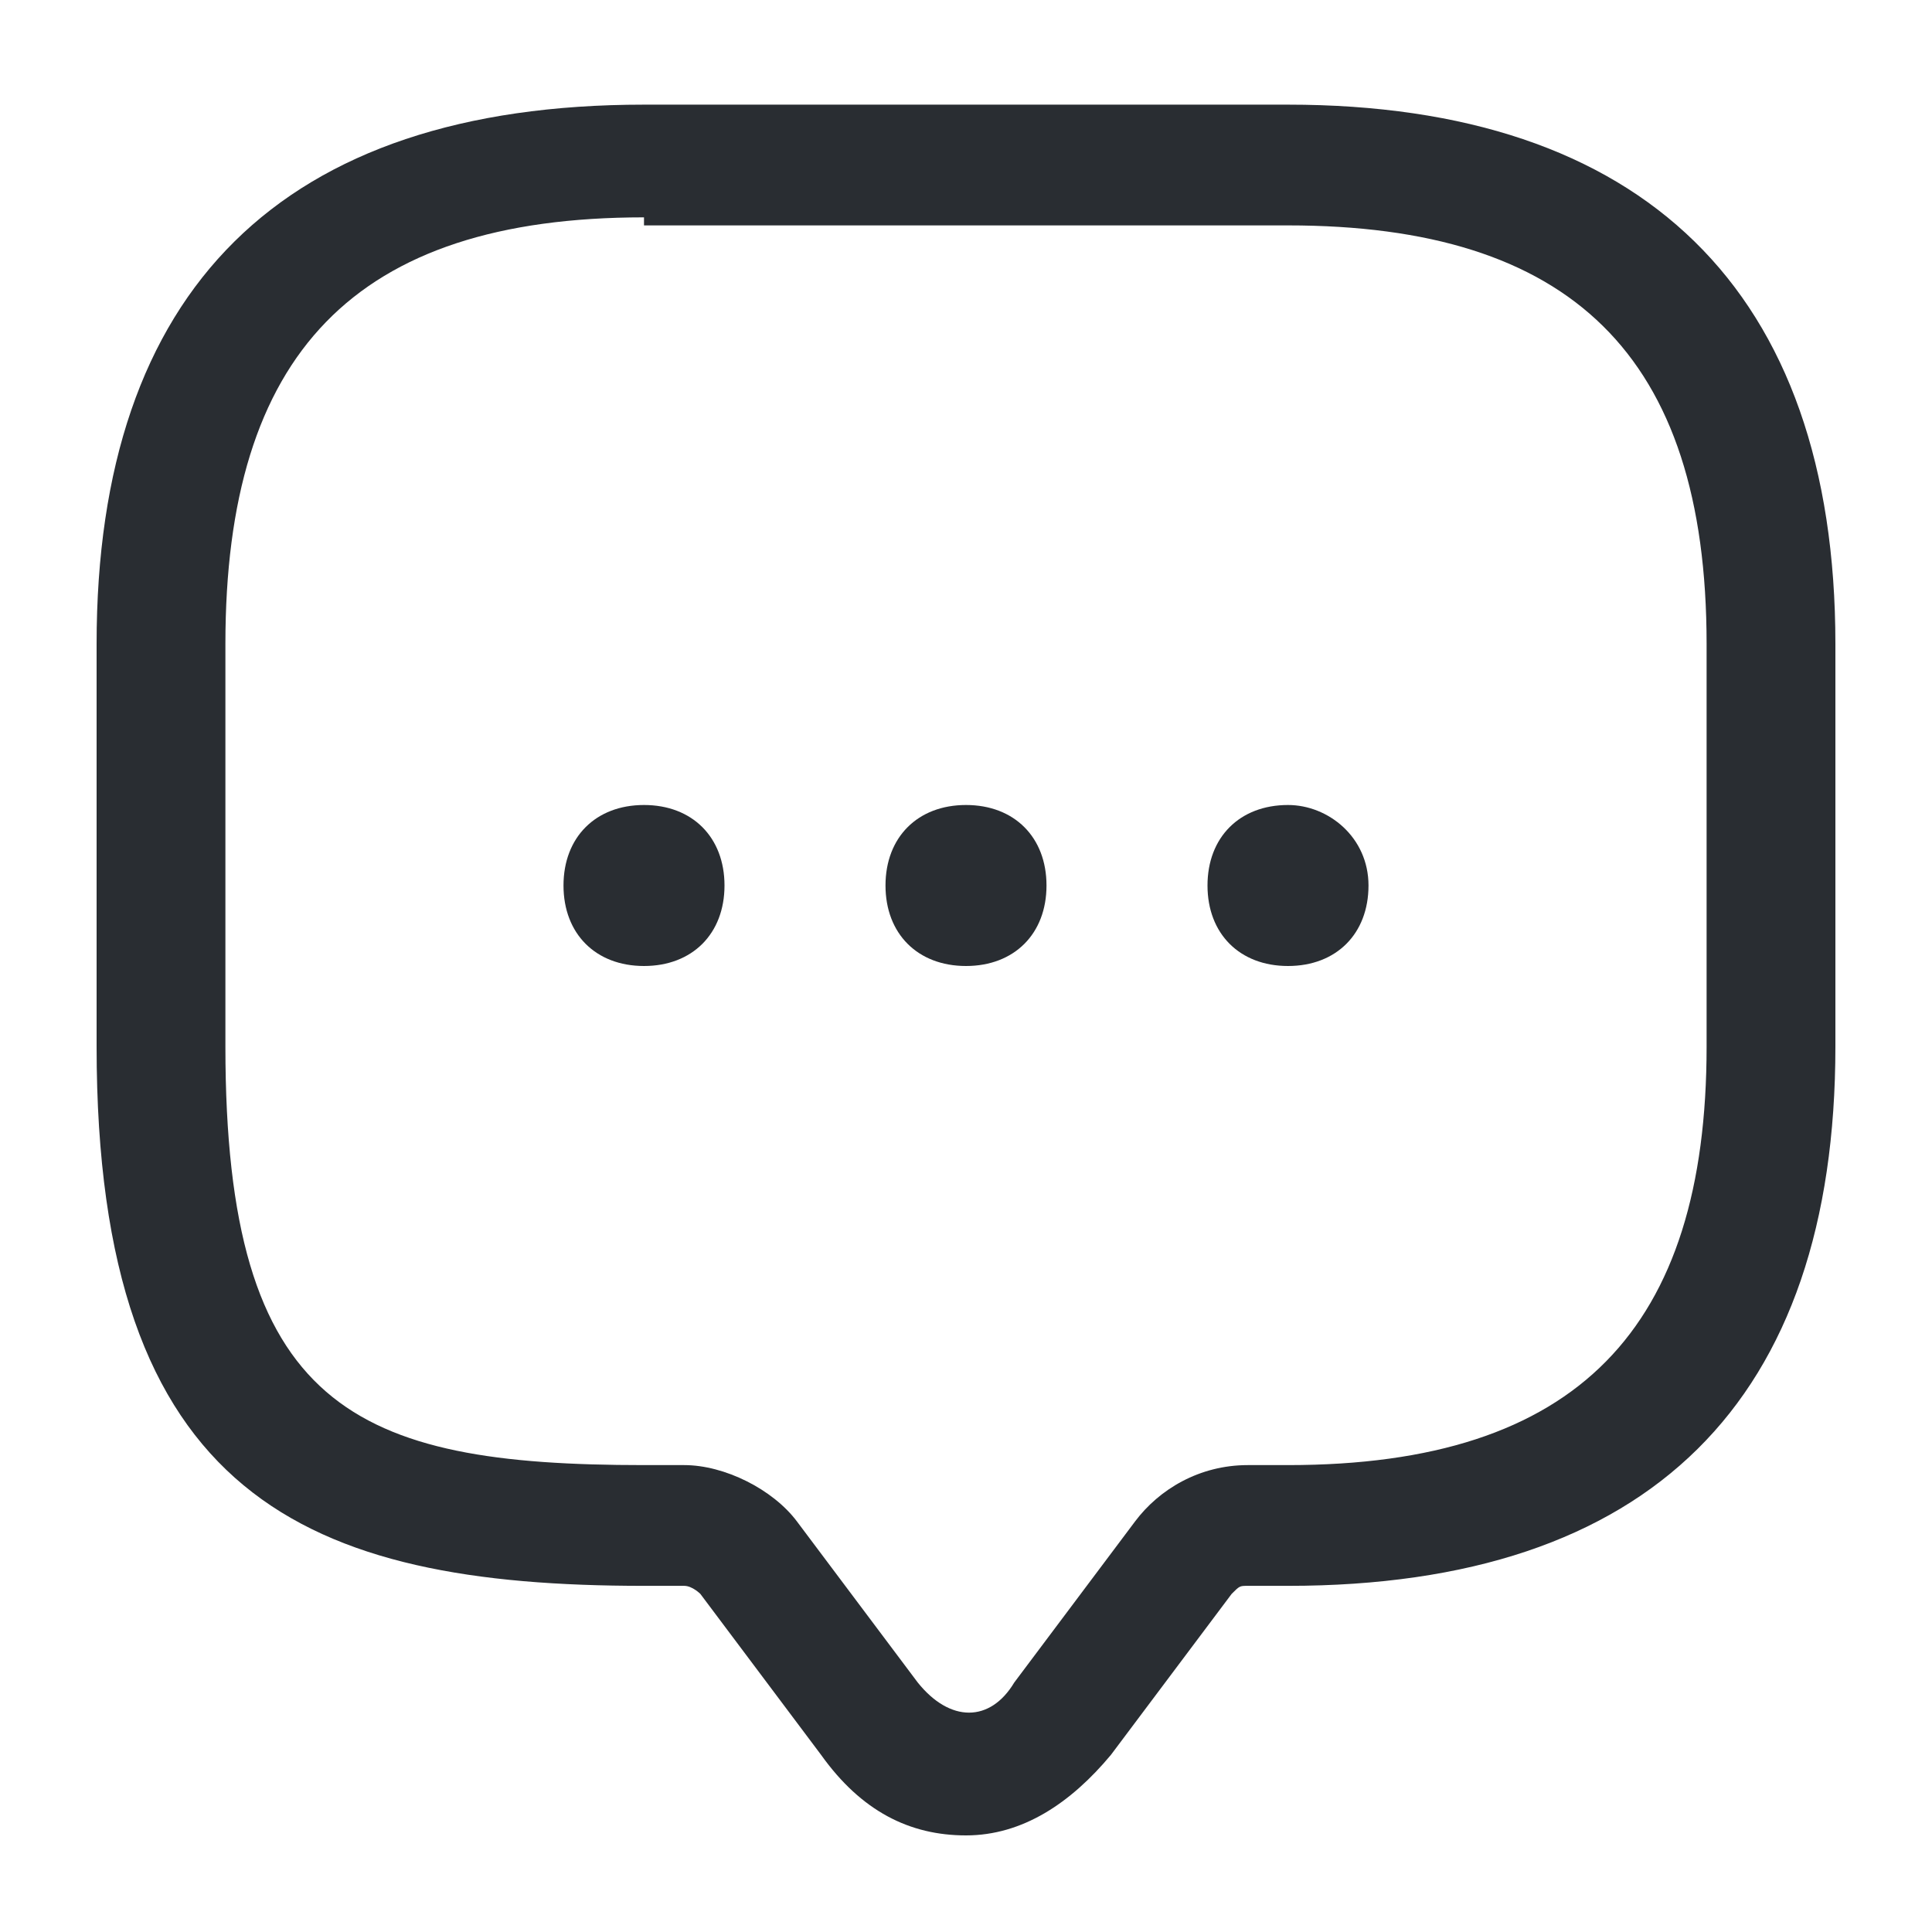 <?xml version="1.0" encoding="utf-8"?>
<!-- Generator: Adobe Illustrator 27.0.0, SVG Export Plug-In . SVG Version: 6.00 Build 0)  -->
<svg version="1.1" id="图层_1" xmlns="http://www.w3.org/2000/svg" xmlns:xlink="http://www.w3.org/1999/xlink" x="0px" y="0px"
	 viewBox="0 0 24 24" style="enable-background:new 0 0 24 24;" xml:space="preserve">
<style type="text/css">
	.st0{fill:#292D32;}
</style>
<path class="st0" d="M12,22.8c-0.7,0-1.3-0.3-1.8-1l-1.5-2c0,0-0.1-0.1-0.2-0.1H8c-4.2,0-6.8-1.1-6.8-6.7V8c0-4.4,2.3-6.7,6.8-6.7h8
	c4.4,0,6.8,2.3,6.8,6.7v5c0,4.4-2.3,6.7-6.8,6.7h-0.5c-0.1,0-0.1,0-0.2,0.1l-1.5,2C13.3,22.4,12.7,22.8,12,22.8z M8,2.7
	C4.4,2.7,2.8,4.4,2.8,8v5c0,4.5,1.6,5.2,5.2,5.2h0.5c0.5,0,1.1,0.3,1.4,0.7l1.5,2c0.4,0.5,0.9,0.5,1.2,0l1.5-2
	c0.3-0.4,0.8-0.7,1.4-0.7H16c3.6,0,5.2-1.7,5.2-5.2V8c0-3.6-1.7-5.2-5.2-5.2H8z"/>
<path class="st0" d="M12,12c-0.6,0-1-0.4-1-1s0.4-1,1-1s1,0.4,1,1S12.6,12,12,12z"/>
<path class="st0" d="M16,12c-0.6,0-1-0.4-1-1s0.4-1,1-1c0.5,0,1,0.4,1,1S16.6,12,16,12z"/>
<path class="st0" d="M8,12c-0.6,0-1-0.4-1-1s0.4-1,1-1s1,0.4,1,1S8.6,12,8,12z"/>
</svg>
